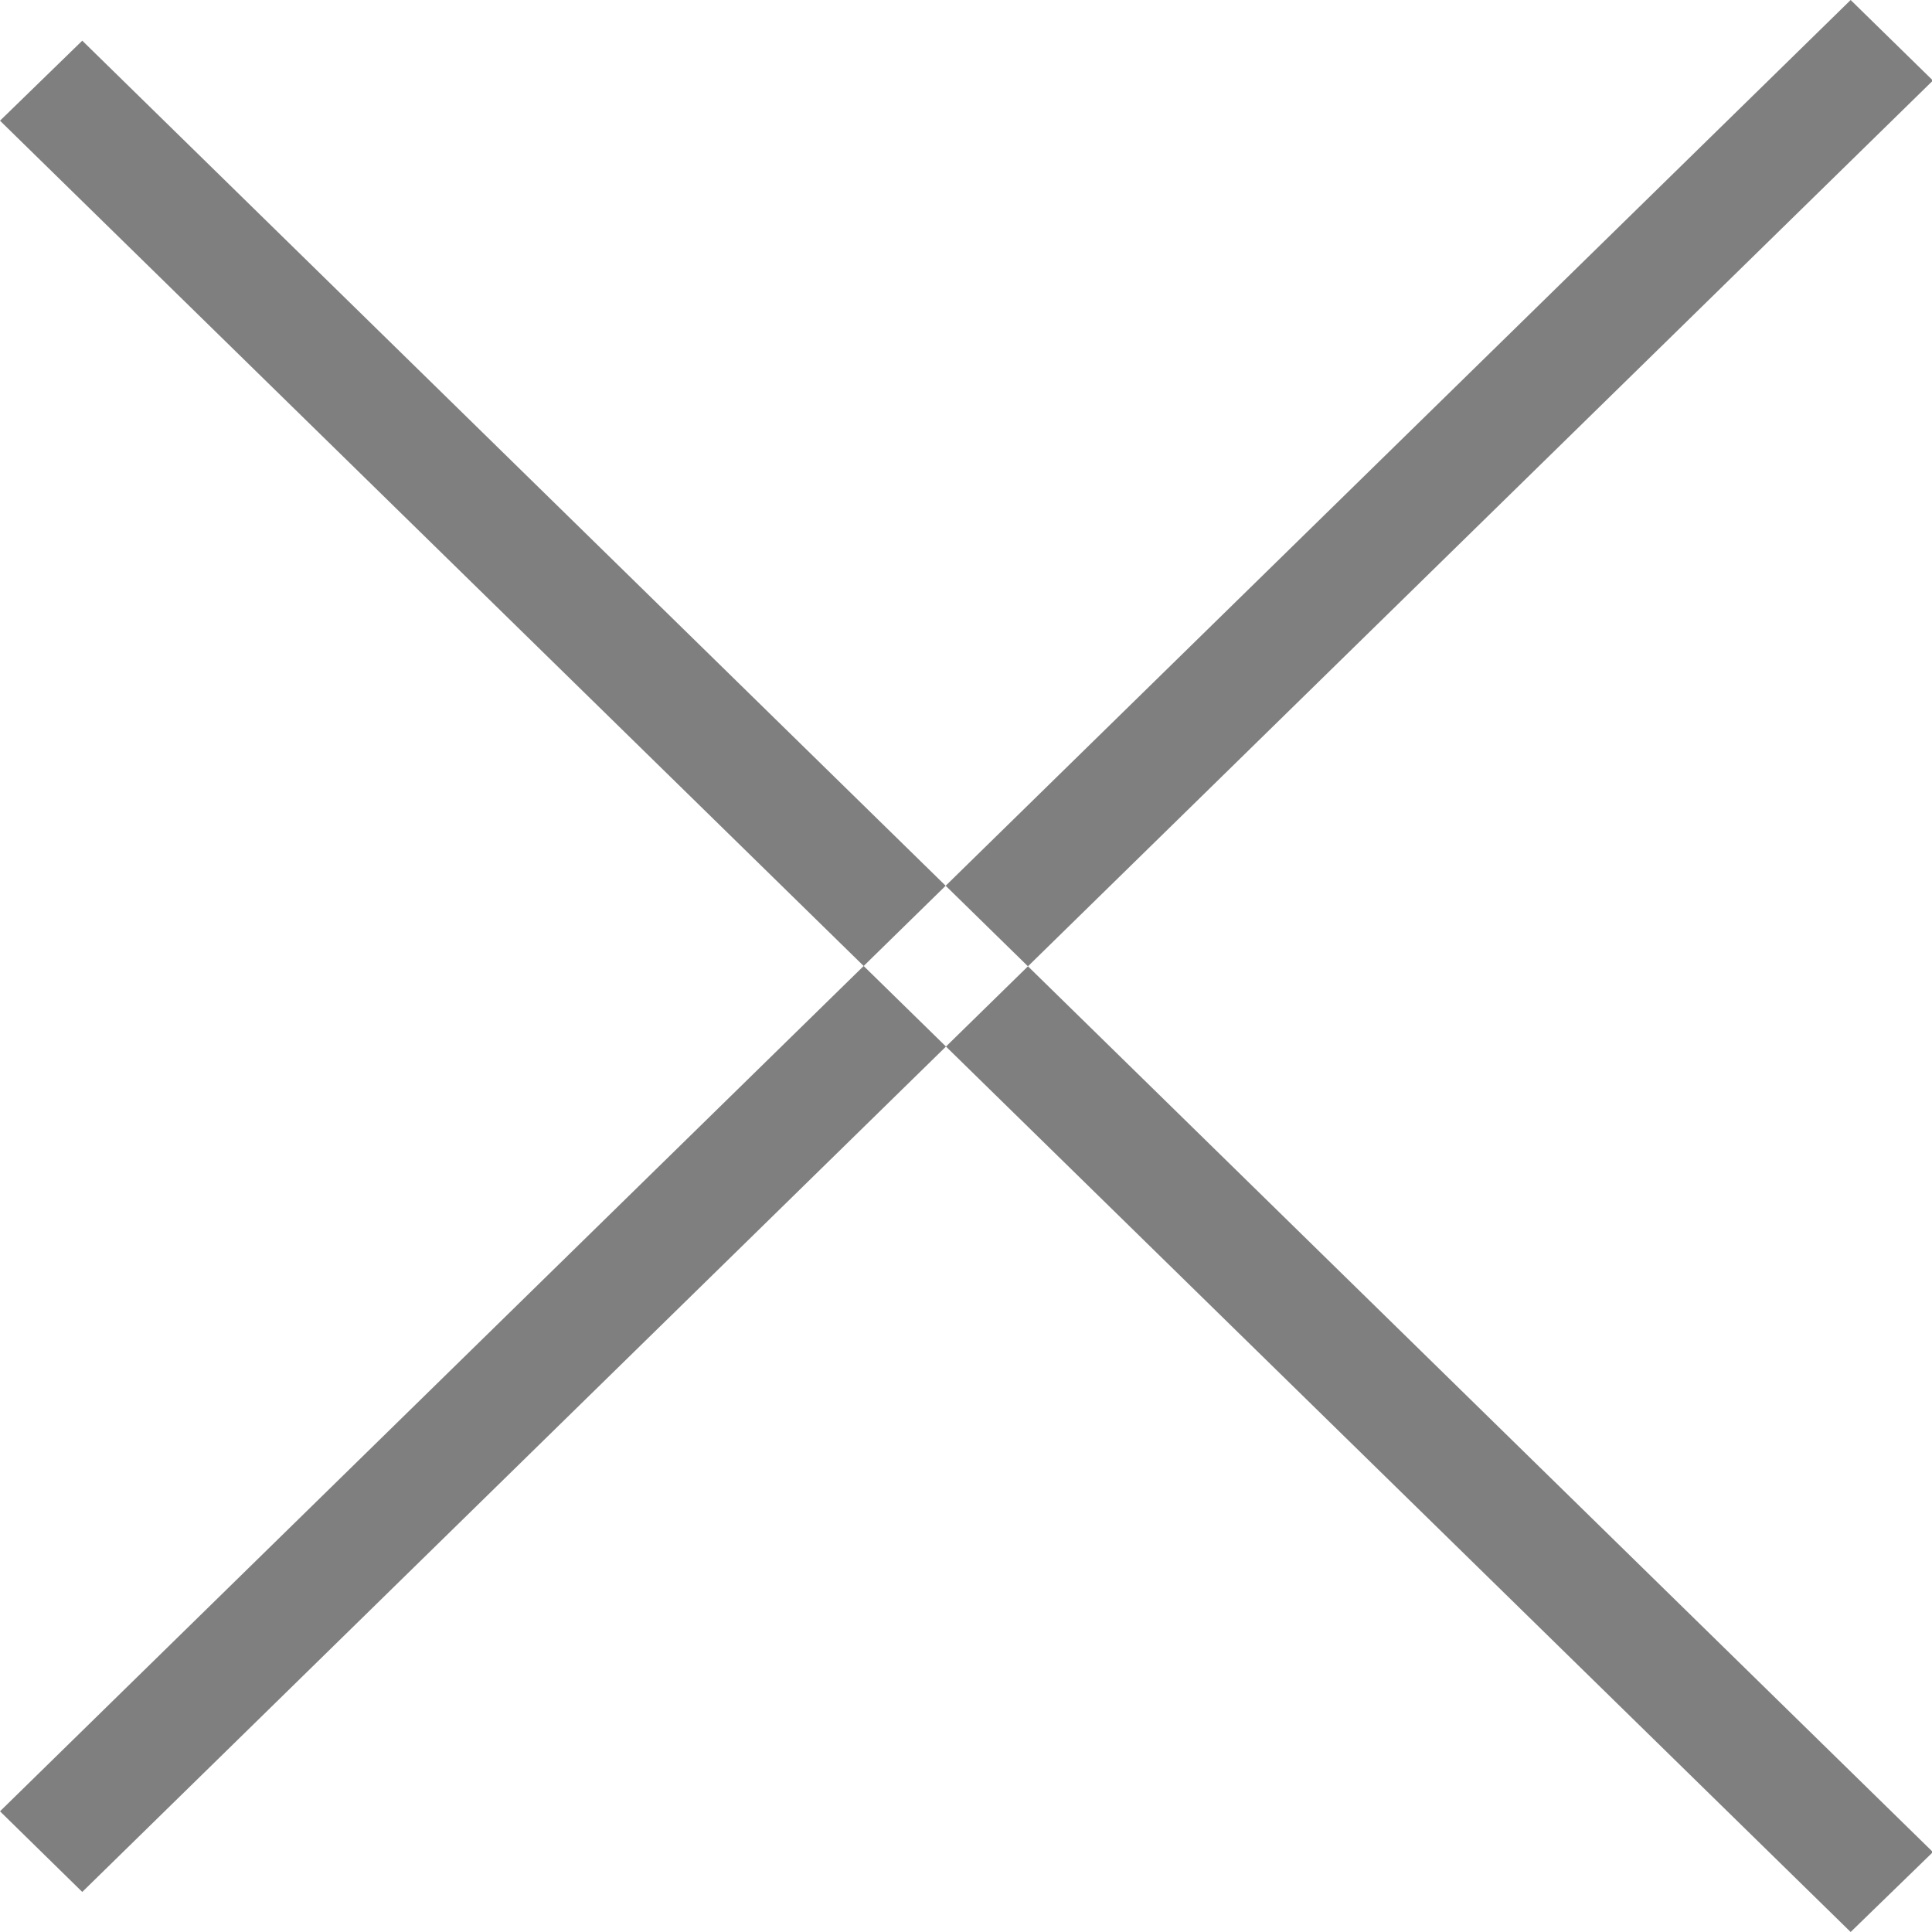 <svg xmlns="http://www.w3.org/2000/svg" width="19" height="19" viewBox="0 0 19 19">
<defs>
    <style>
      .cls-1 {
        fill-rule: evenodd;
        opacity: 0.5;
      }
    </style>
  </defs>
  <path id="Прямоугольник_12_копия_2" data-name="Прямоугольник 12 копия 2" class="cls-1" d="M906.2,128l0.809,0.792-18.2,17.814L888,145.813Zm-17.391.4,18.2,17.814L906.2,147,888,129.187Z" transform="translate(-888 -128)"/>
</svg>
